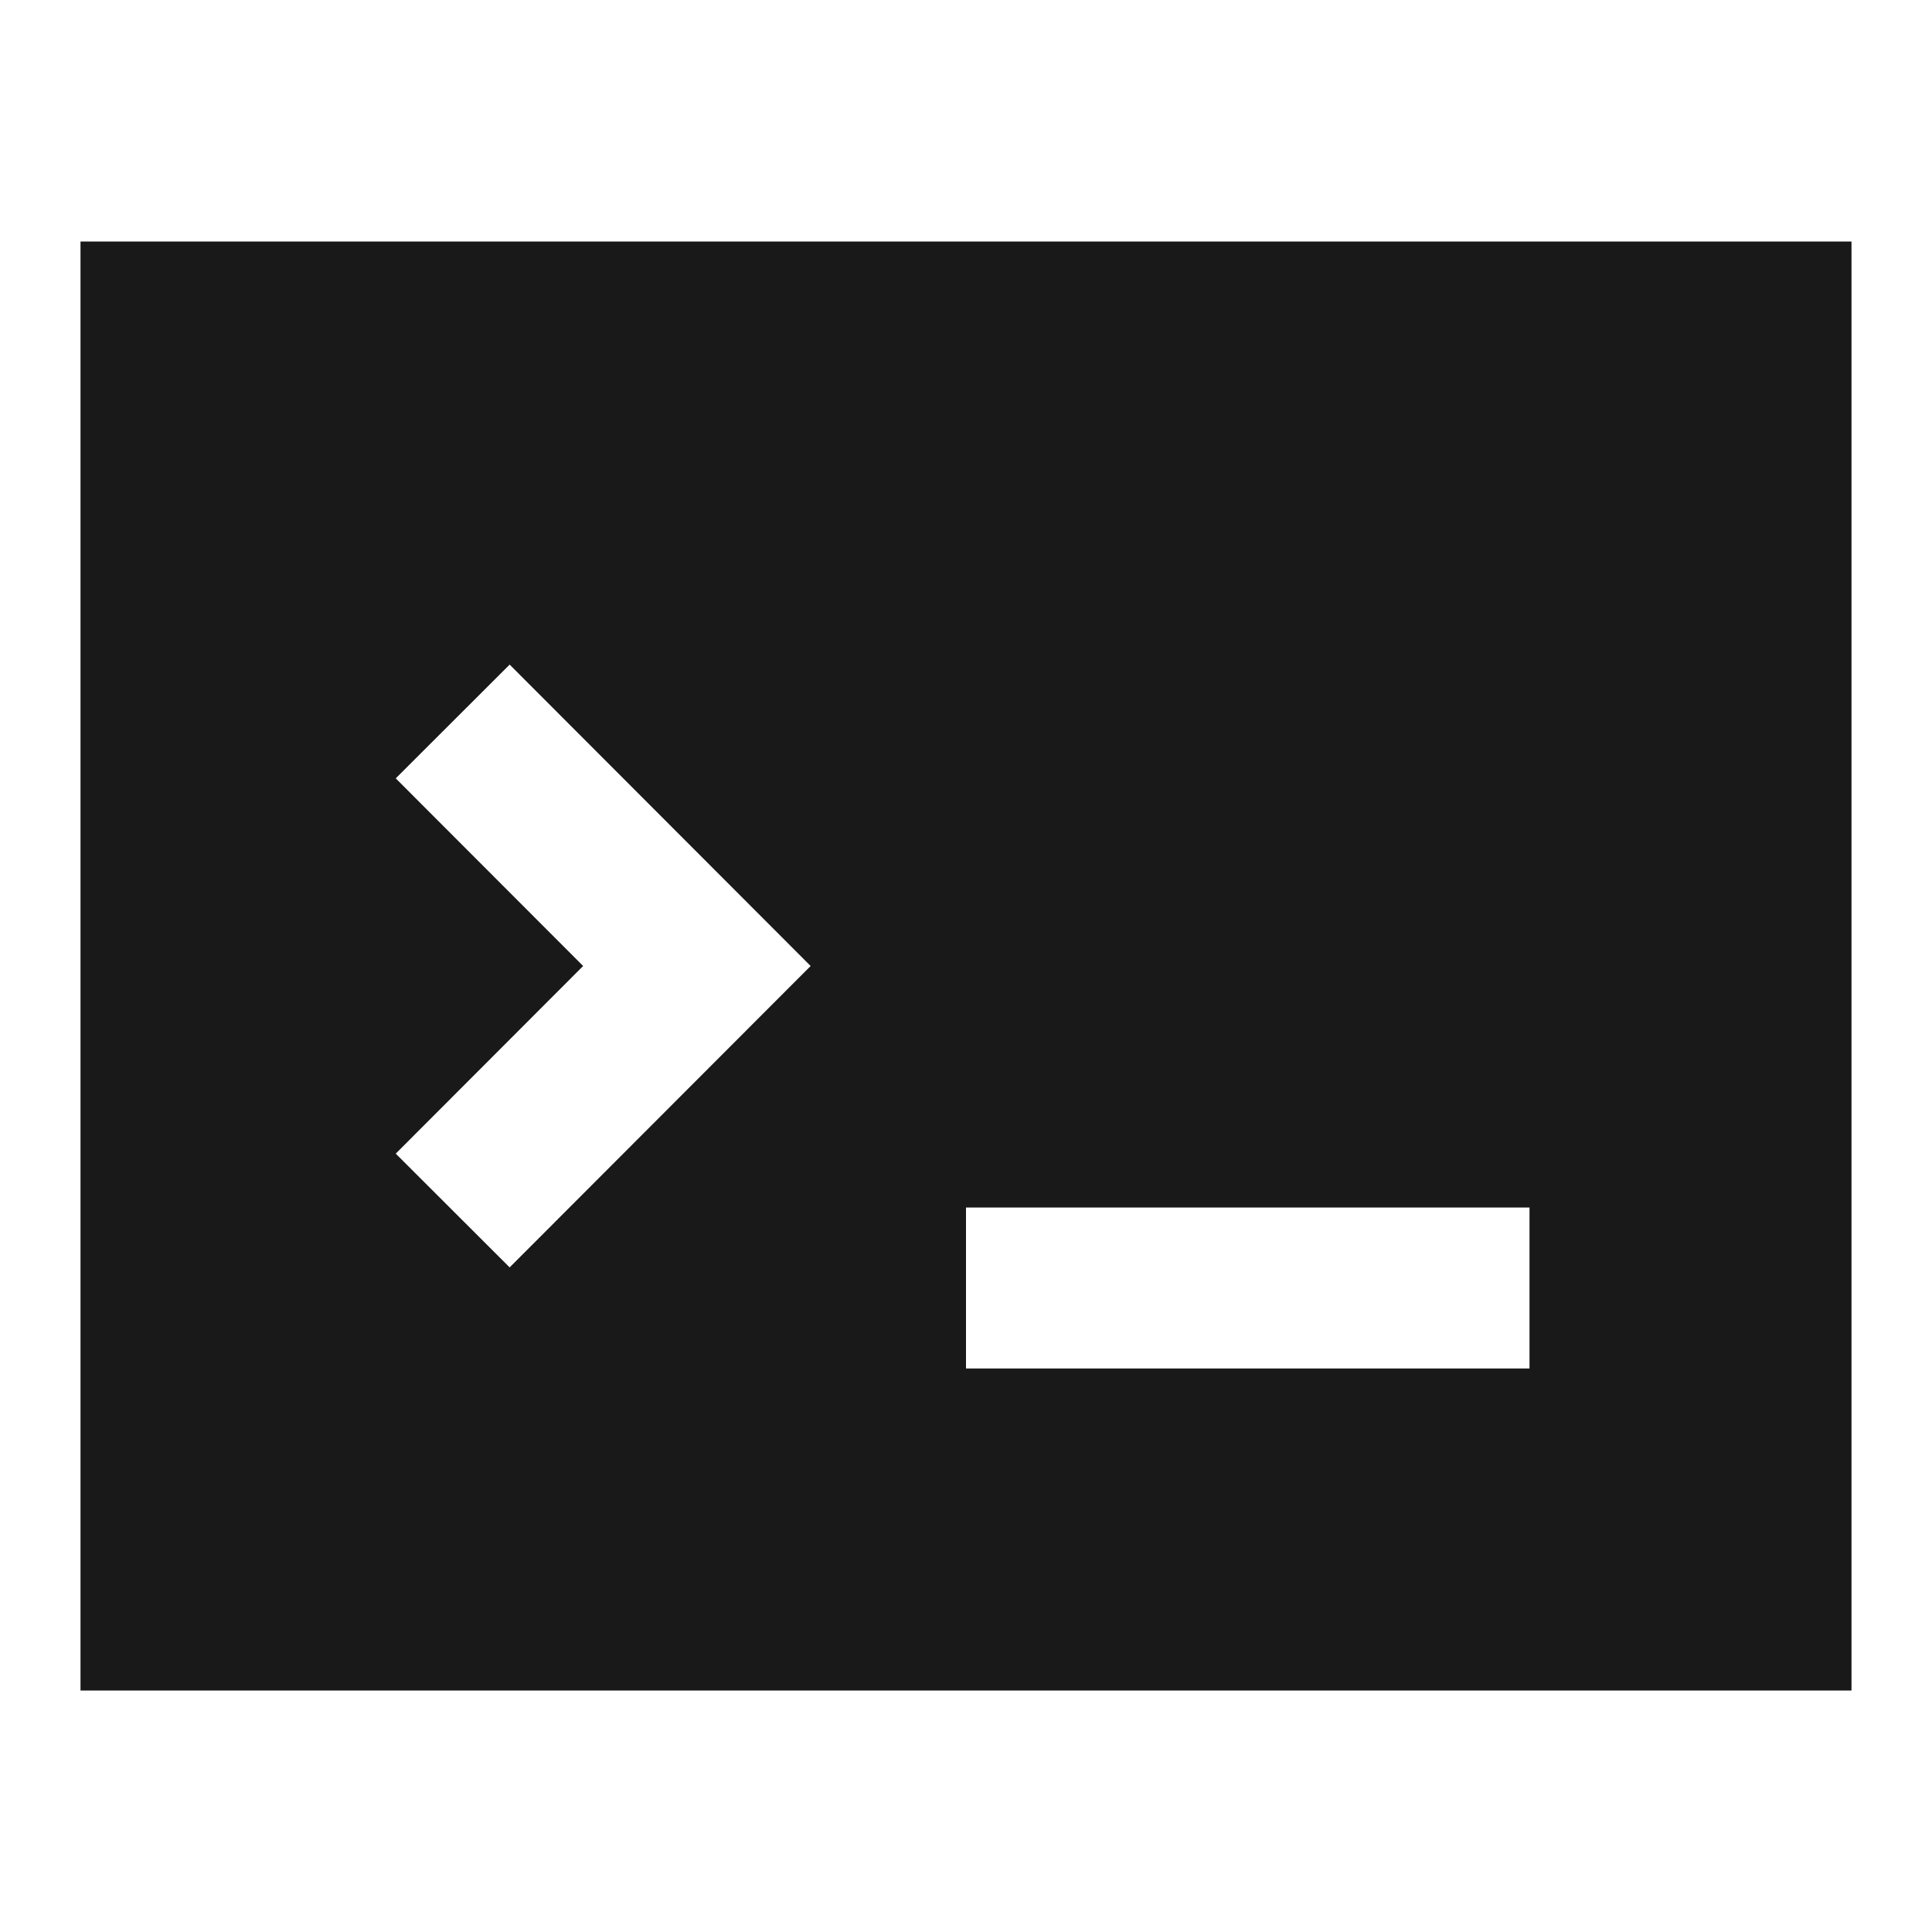 <svg width="24" height="24" viewBox="0 0 24 24" fill="none" xmlns="http://www.w3.org/2000/svg">
<path d="M23 21V3H1V21L23 21ZM10.07 12L6.331 15.744L4.916 14.331L7.244 12L4.916 9.669L6.331 8.256L10.07 12ZM19 17H12V15H19V17Z" fill="black" fill-opacity="0.9" style="fill:black;fill-opacity:0.9;"/>
</svg>
